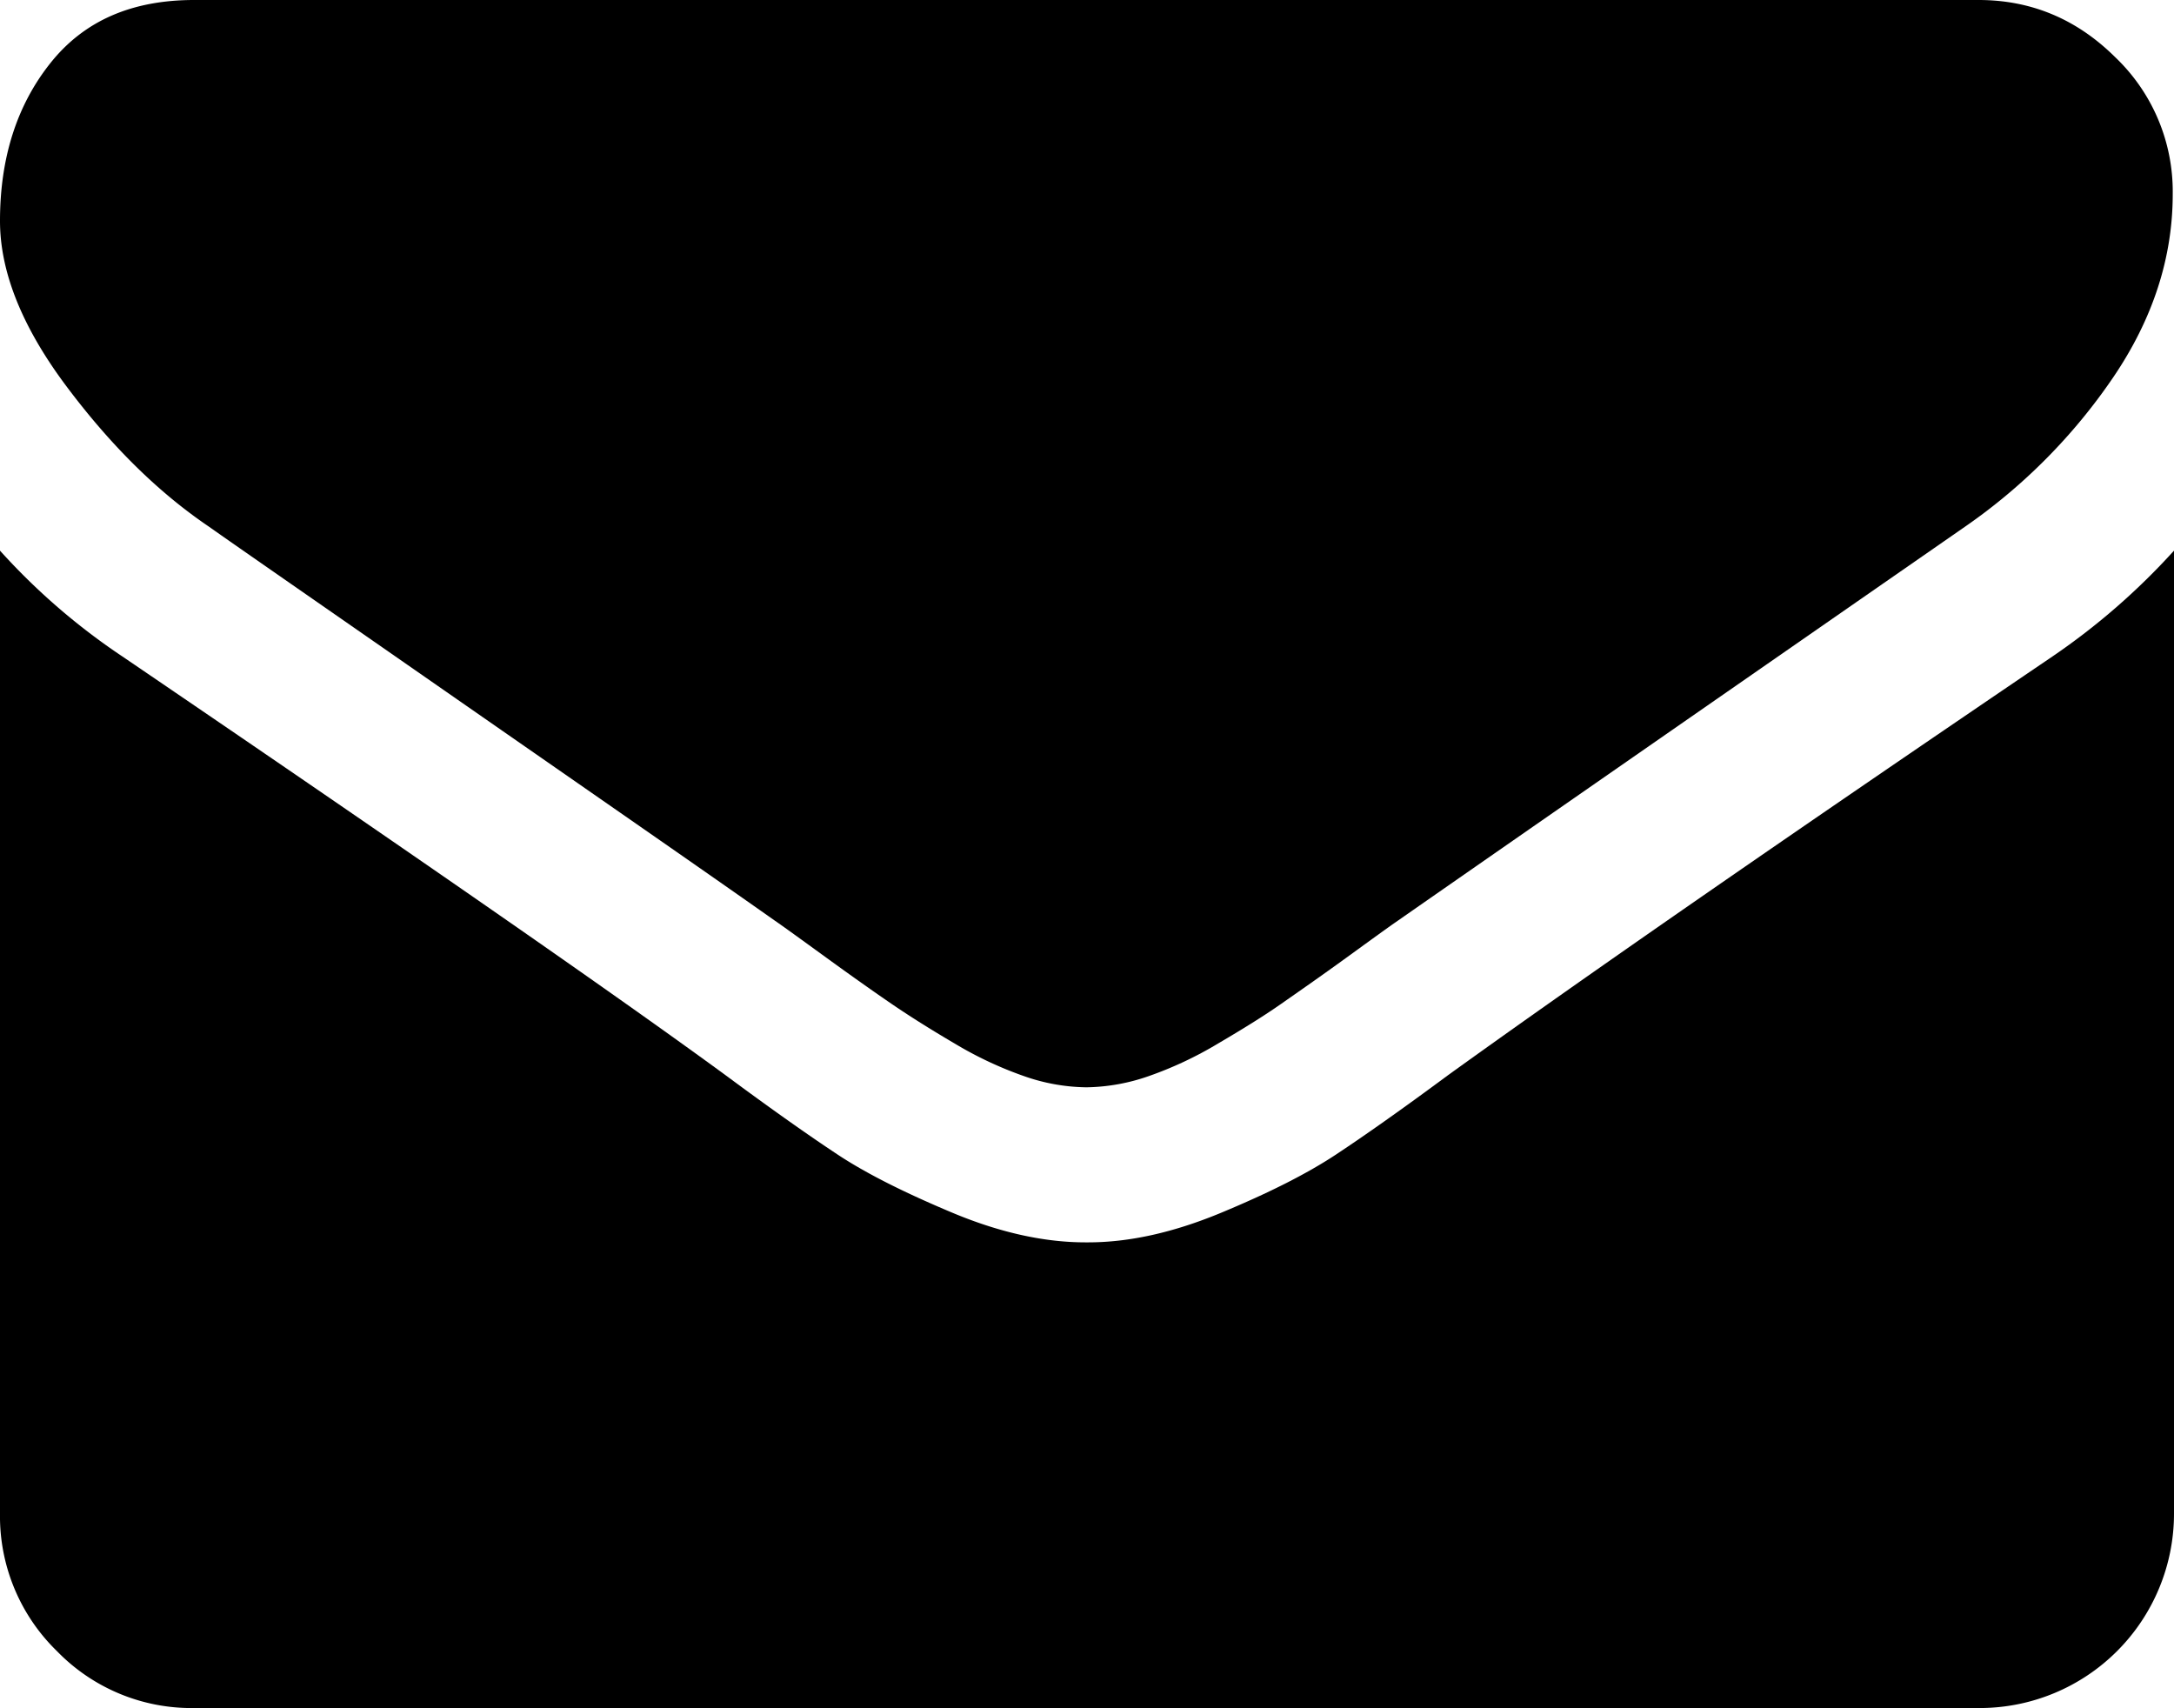 <svg xmlns="http://www.w3.org/2000/svg" width="511.7" height="402" viewBox="0 0 511.7 402">
  <path d="M49.1,123.9c6.5,4.6,26,18.1,58.5,40.7s57.5,39.9,74.8,52.1c1.9,1.3,5.9,4.2,12.1,8.7s11.3,8.1,15.4,10.9,9,5.9,14.8,9.3a88.1,88.1,0,0,0,16.4,7.7,45.68,45.68,0,0,0,14.3,2.6h.6a46.18,46.18,0,0,0,14.3-2.6,88.1,88.1,0,0,0,16.4-7.7c5.8-3.4,10.8-6.5,14.8-9.3s9.2-6.4,15.4-10.9,10.2-7.4,12.1-8.7q26.25-18.3,133.6-92.8a135,135,0,0,0,34.8-35.1c9.3-13.7,14-28.1,14-43.1a43.68,43.68,0,0,0-13.6-32.3C488.8,4.5,478.1,0,465.7,0H45.7C31,0,19.8,4.9,11.9,14.8S0,37.1,0,52C0,64,5.2,77,15.7,91S37.3,115.9,49.1,123.9Z"/>
  <path d="M483.1,154.5Q389.5,218,340.9,253c-10.8,8-19.6,14.2-26.4,18.7s-15.7,9-27,13.7-21.7,7-31.4,7h-.6c-9.7,0-20.2-2.3-31.4-7s-20.2-9.2-27-13.7S181.5,261,170.7,253q-38.55-28.2-141.9-98.5A153.56,153.56,0,0,1,0,129.6V356.3a44.26,44.26,0,0,0,13.4,32.3A44.1,44.1,0,0,0,45.7,402H466a45.75,45.75,0,0,0,45.7-45.7V129.6A160.35,160.35,0,0,1,483.1,154.5Z"/>
</svg>
